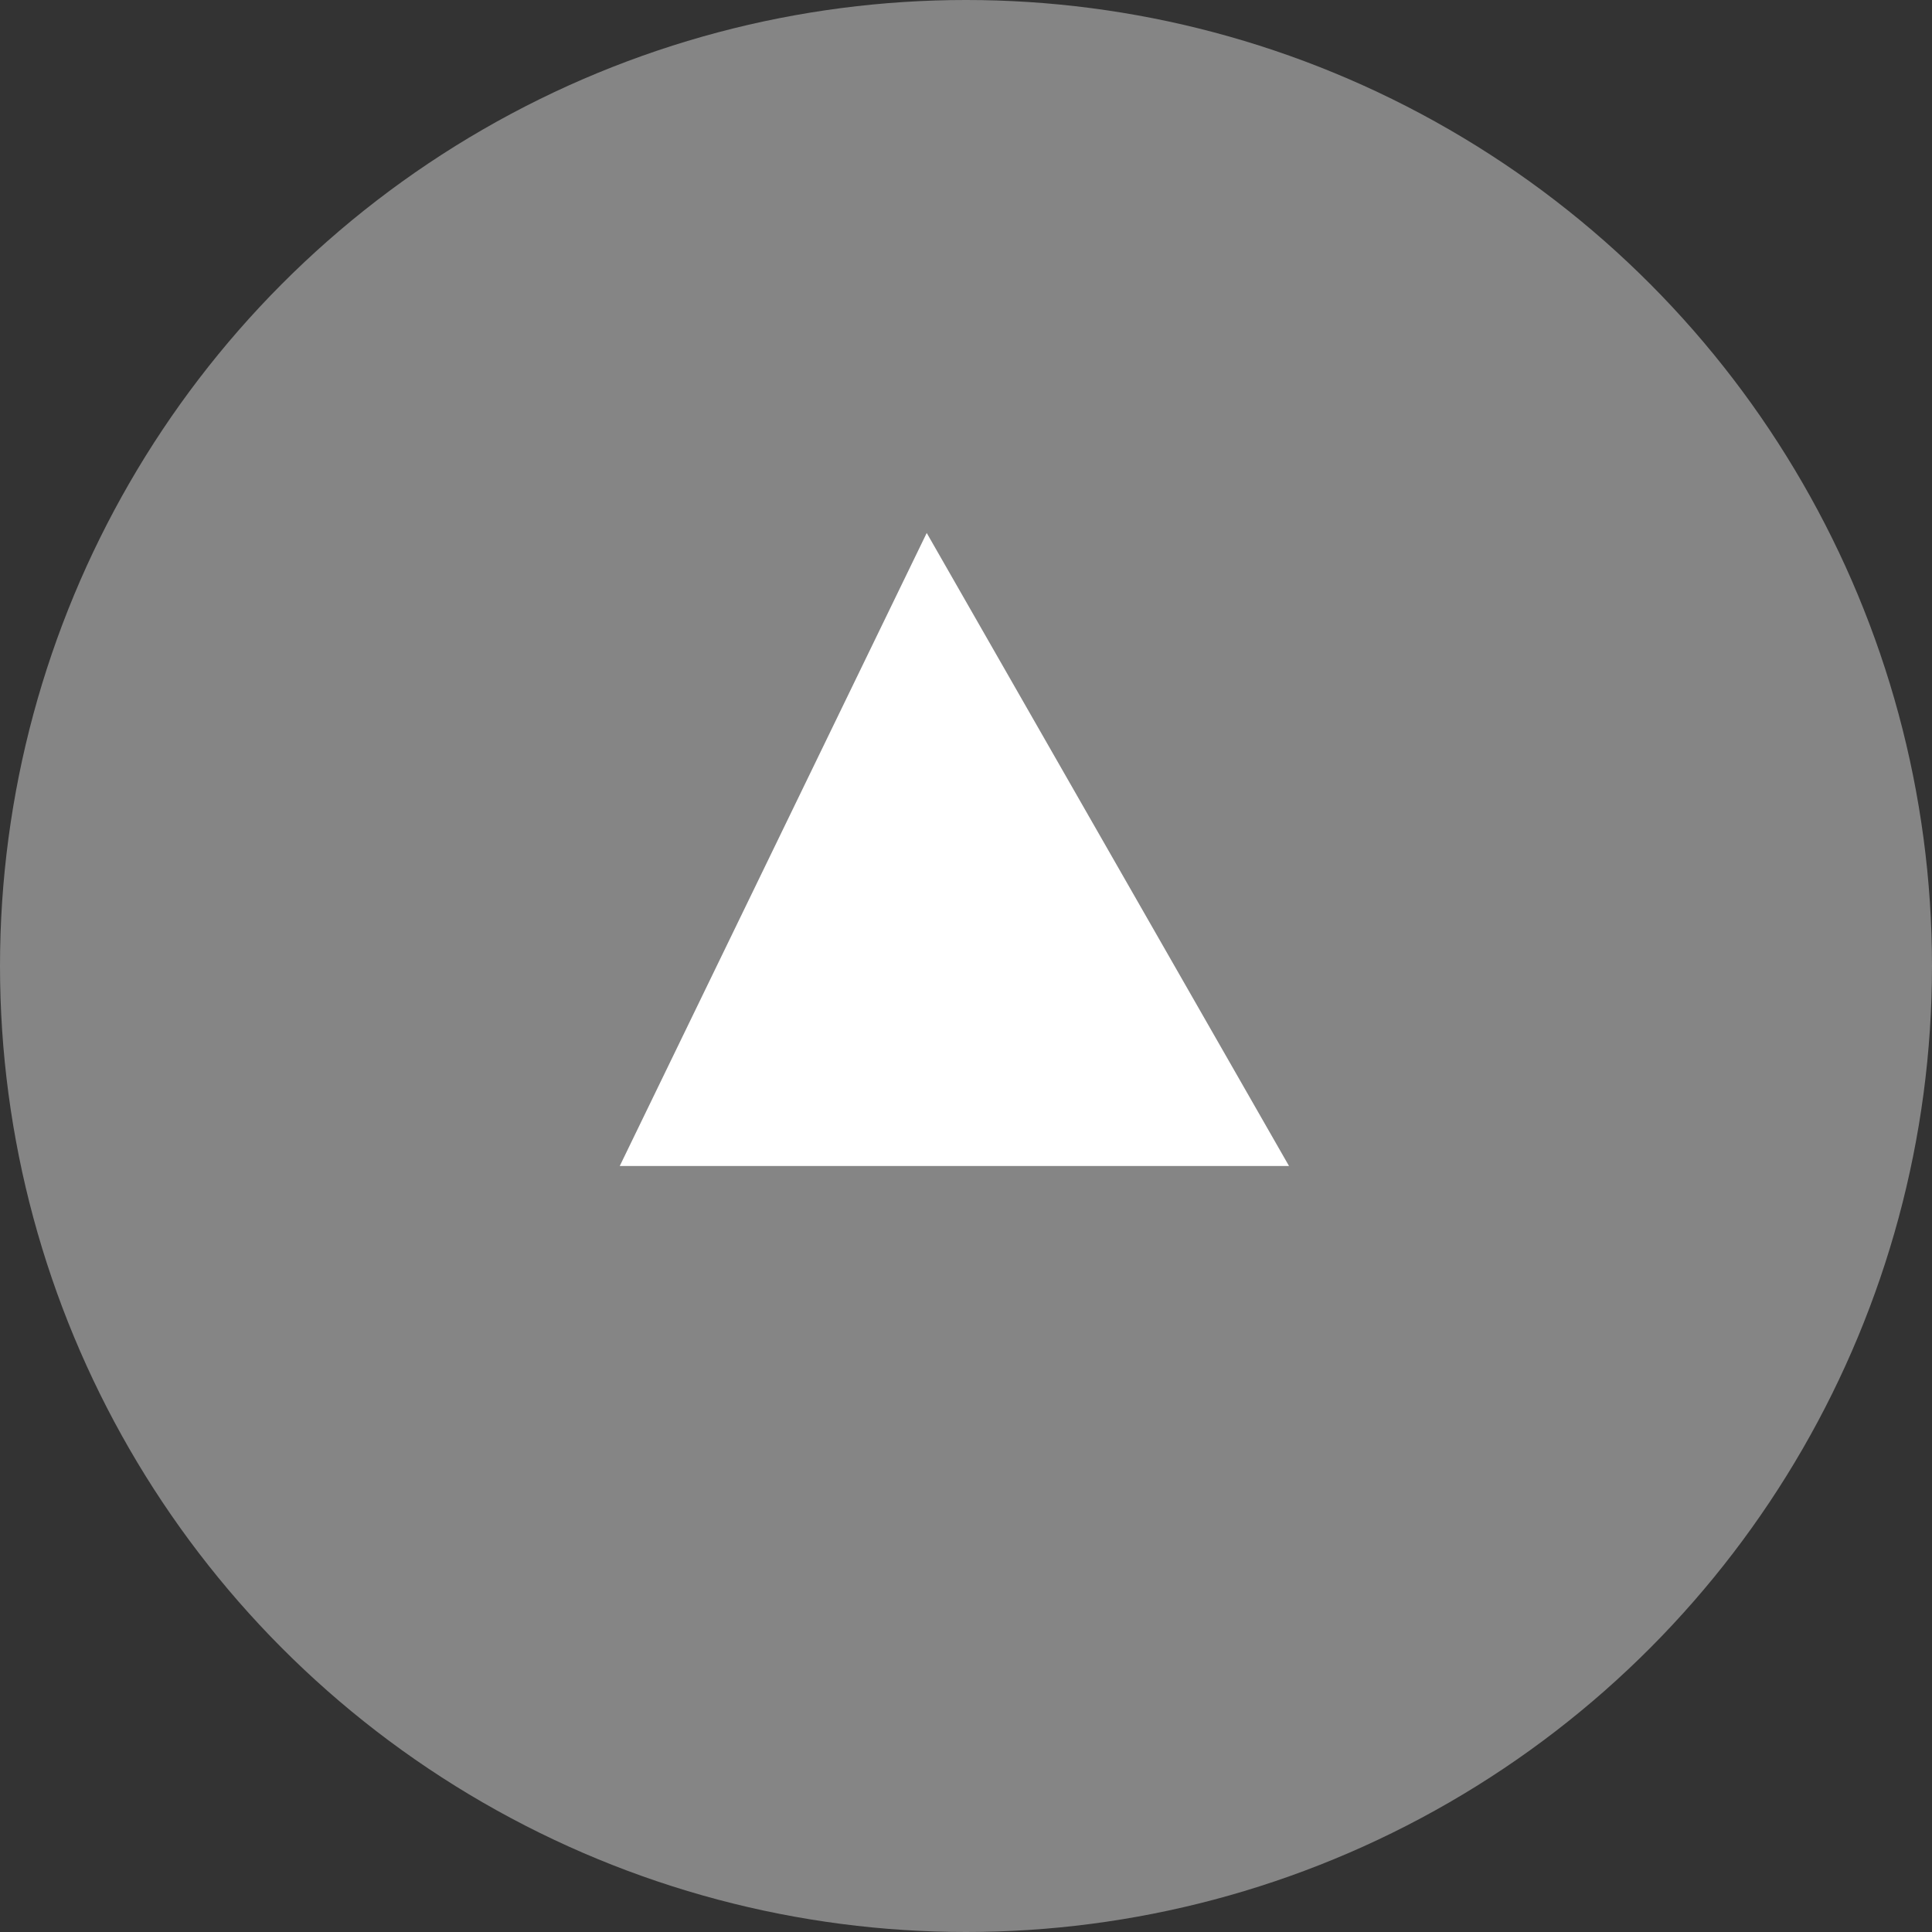 <svg xmlns="http://www.w3.org/2000/svg" width="36" height="36" viewBox="0 0 36 36"><rect x="0" y="0" width="36" height="36" fill="#333333" stroke="none"/><g fill="#FFF" fill-rule="evenodd"><circle cx="18" cy="18" r="18" opacity=".4"/><path fill-rule="nonzero" d="M17.268 9.931l-5.72 11.796h12.471z"/></g></svg>